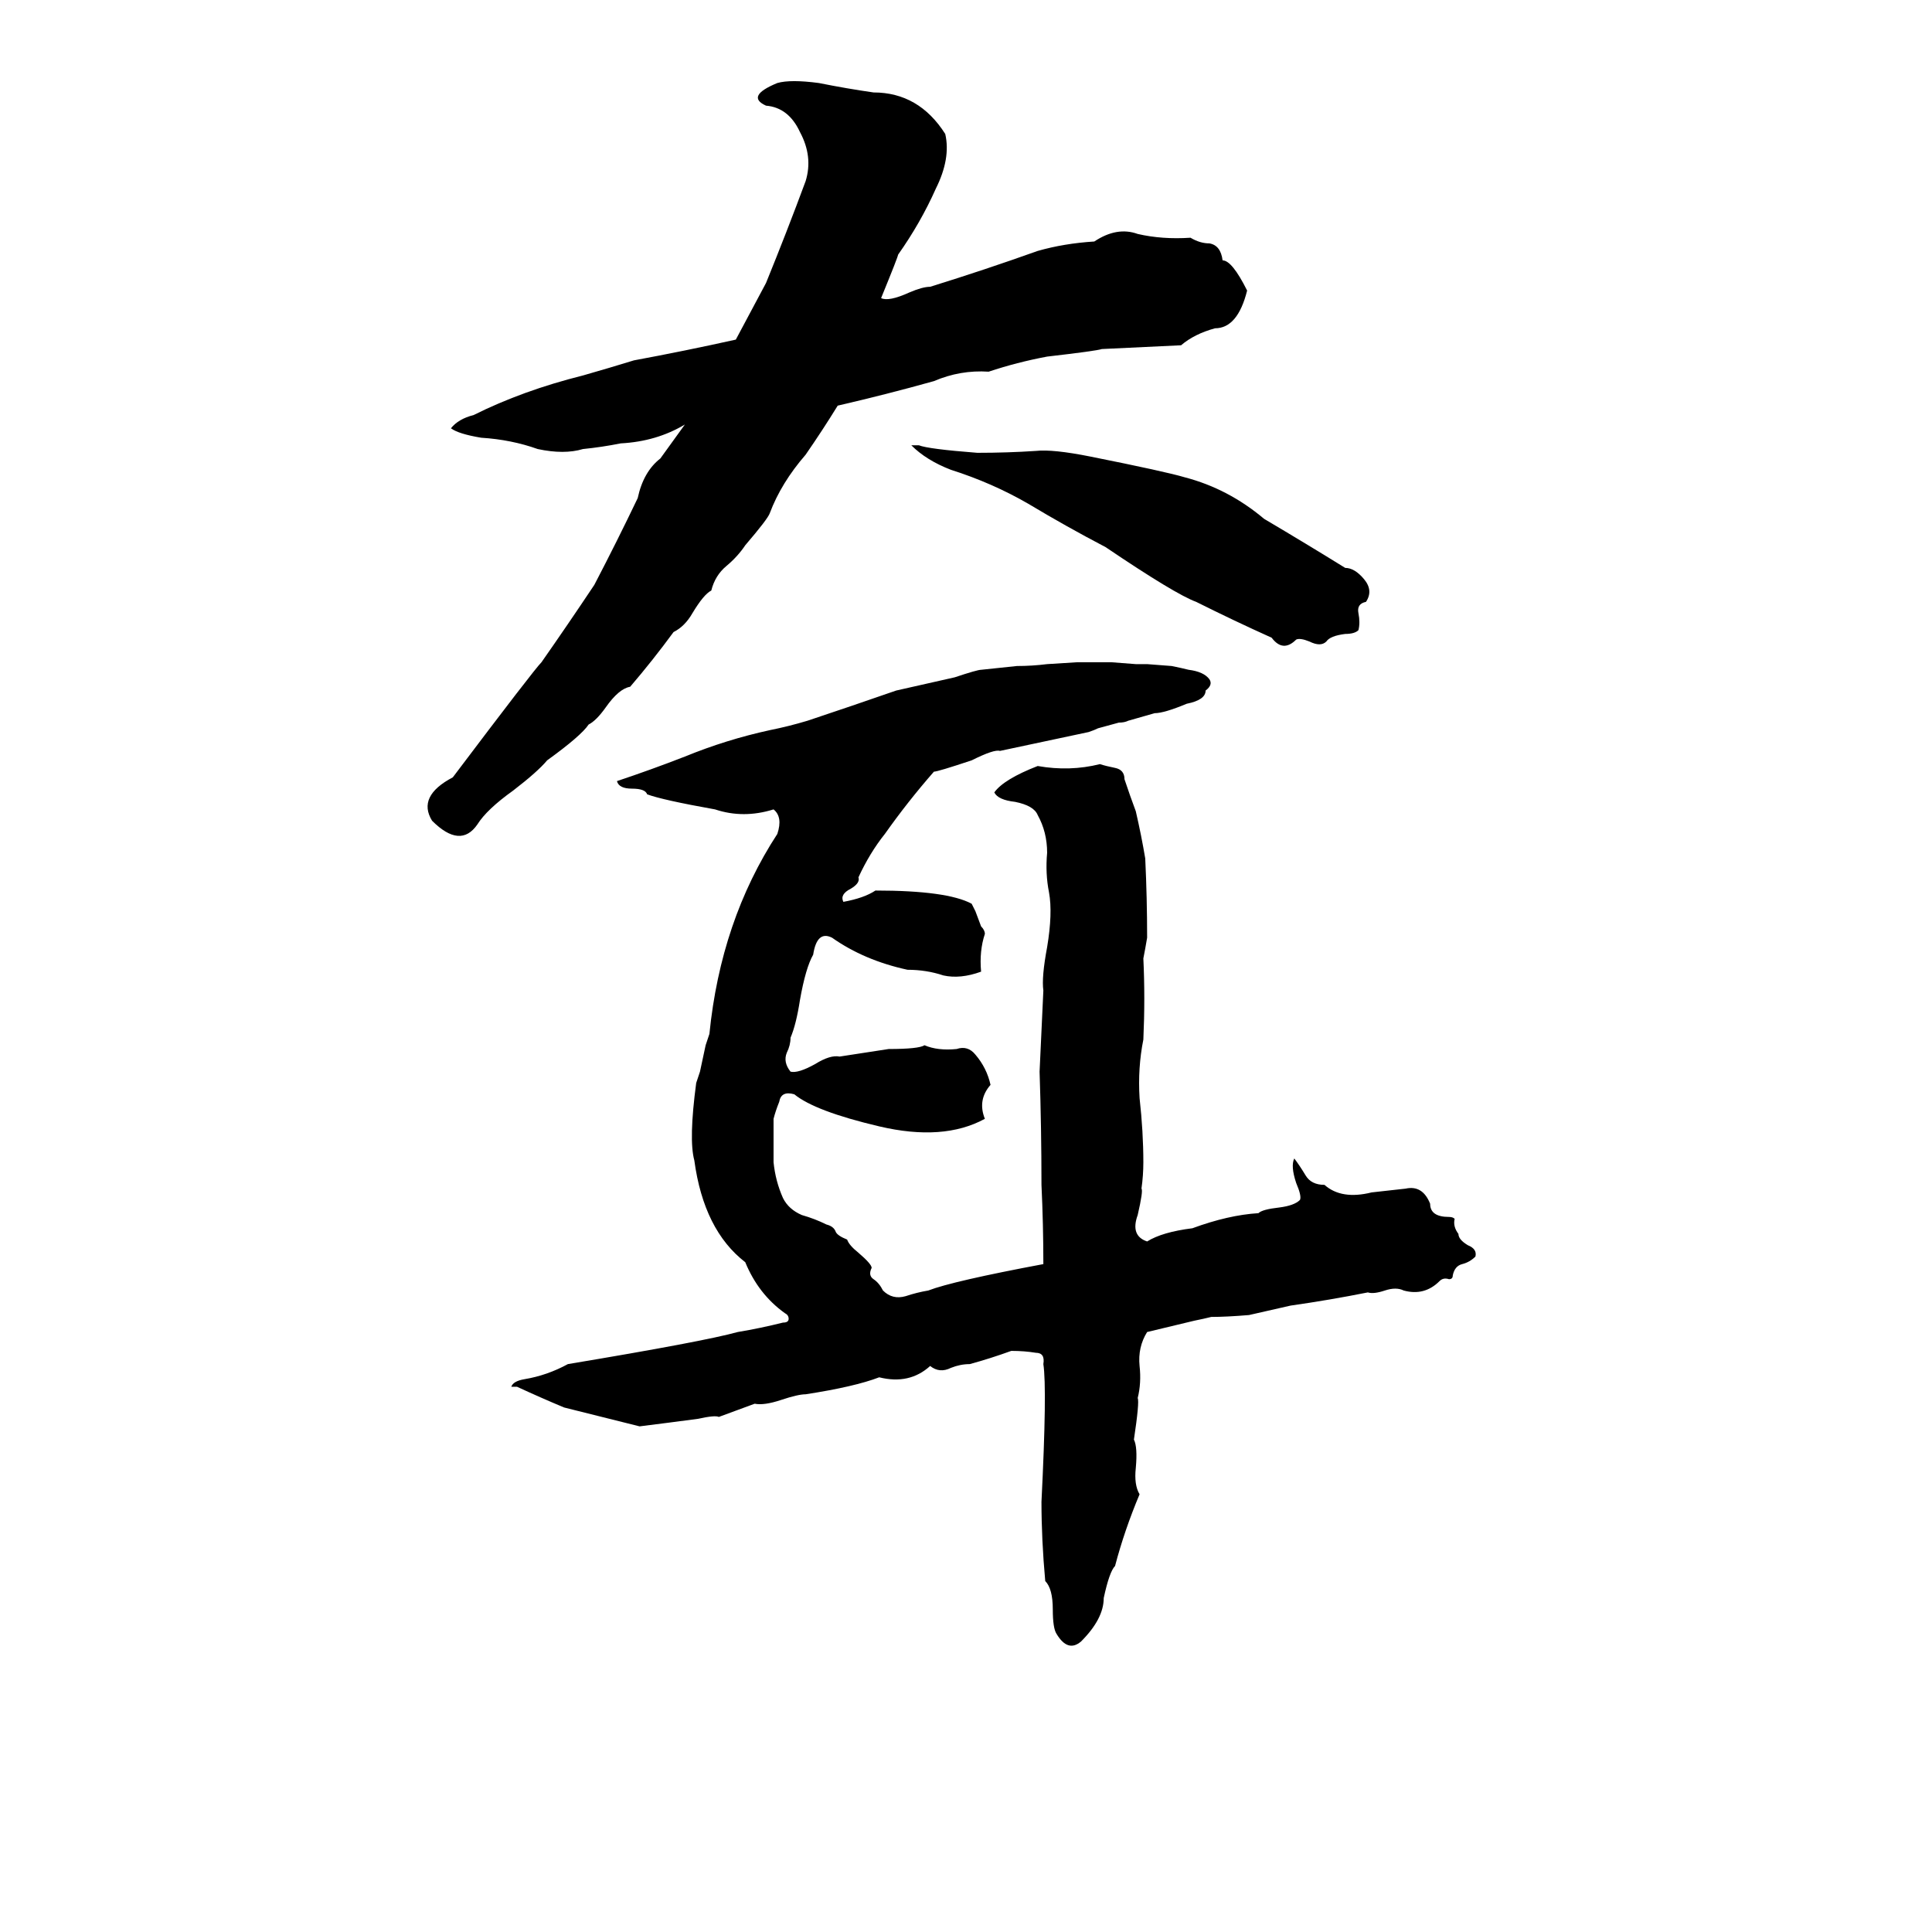 <svg xmlns="http://www.w3.org/2000/svg" viewBox="0 -800 1024 1024">
	<path fill="#000000" d="M412 -756Q419 -758 434 -756Q449 -753 463 -751Q487 -751 501 -729Q504 -716 496 -700Q488 -682 476 -665Q476 -664 467 -642Q471 -640 482 -645Q489 -648 493 -648Q522 -657 550 -667Q564 -671 580 -672Q592 -680 603 -676Q616 -673 631 -674Q636 -671 641 -671Q647 -670 648 -662Q653 -662 661 -646Q656 -626 644 -626Q633 -623 626 -617Q605 -616 584 -615Q581 -614 555 -611Q539 -608 524 -603Q509 -604 495 -598Q470 -591 444 -585Q436 -572 427 -559Q414 -544 408 -528Q407 -525 395 -511Q391 -505 385 -500Q379 -495 377 -487Q373 -485 367 -475Q363 -468 357 -465Q346 -450 334 -436Q328 -435 321 -425Q316 -418 312 -416Q308 -410 290 -397Q285 -391 272 -381Q258 -371 253 -363Q244 -350 229 -365Q221 -378 240 -388Q283 -445 287 -449Q301 -469 315 -490Q327 -513 338 -536Q341 -550 350 -557L363 -575Q348 -566 329 -565Q319 -563 309 -562Q299 -559 285 -562Q271 -567 255 -568Q243 -570 239 -573Q243 -578 251 -580Q277 -593 309 -601Q323 -605 336 -609Q363 -614 390 -620Q398 -635 406 -650Q417 -677 427 -704Q431 -717 424 -730Q418 -743 406 -744Q395 -749 412 -756ZM483 -564H487Q492 -562 518 -560Q534 -560 549 -561Q558 -562 578 -558Q618 -550 628 -547Q651 -541 670 -525Q692 -512 713 -499Q718 -499 723 -493Q728 -487 724 -481Q719 -480 720 -475Q721 -470 720 -466Q718 -464 713 -464Q705 -463 703 -460Q700 -457 694 -460Q689 -462 687 -461Q680 -454 674 -462Q654 -471 634 -481Q623 -485 586 -510Q565 -521 545 -533Q526 -544 504 -551Q491 -556 483 -564ZM577 -412L530 -402Q527 -403 515 -397Q497 -391 495 -391Q481 -375 469 -358Q461 -348 455 -335Q456 -332 451 -329Q445 -326 447 -322Q458 -324 464 -328Q502 -328 515 -321Q516 -319 517 -317L520 -309Q522 -307 522 -305Q519 -296 520 -285Q509 -281 500 -283Q491 -286 481 -286Q458 -291 441 -303Q433 -307 431 -294Q427 -287 424 -270Q422 -257 419 -250Q419 -246 417 -242Q415 -237 419 -232Q423 -231 432 -236Q440 -241 445 -240Q458 -242 471 -244Q487 -244 490 -246Q497 -243 507 -244Q513 -246 517 -241Q523 -234 525 -225Q518 -217 522 -207Q500 -195 466 -203Q432 -211 421 -220Q414 -222 413 -216Q411 -211 410 -207Q410 -195 410 -184Q411 -174 415 -165Q418 -159 425 -156Q432 -154 438 -151Q442 -150 443 -147Q444 -145 449 -143Q450 -140 455 -136Q462 -130 462 -128Q460 -124 463 -122Q466 -120 468 -116Q473 -111 480 -113Q486 -115 492 -116Q505 -121 553 -130Q553 -151 552 -172Q552 -202 551 -232Q552 -253 553 -275Q552 -282 555 -298Q558 -316 556 -327Q554 -337 555 -348Q555 -359 550 -368Q548 -373 538 -375Q529 -376 527 -380Q532 -387 550 -394Q567 -391 583 -395Q586 -394 591 -393Q596 -392 596 -387Q599 -378 602 -370Q605 -357 607 -345Q608 -324 608 -303Q607 -297 606 -292Q607 -271 606 -249Q603 -234 604 -218Q606 -200 606 -184Q606 -177 605 -170Q606 -169 603 -156Q599 -145 608 -142Q616 -147 632 -149Q651 -156 667 -157Q669 -159 678 -160Q686 -161 689 -164Q690 -166 687 -173Q684 -182 686 -186Q689 -182 692 -177Q695 -172 702 -172Q711 -164 727 -168Q736 -169 745 -170Q754 -172 758 -162Q758 -155 768 -155Q770 -155 771 -154Q770 -150 773 -146Q773 -143 778 -140Q783 -138 782 -134Q779 -131 775 -130Q771 -129 770 -124Q770 -122 768 -122Q765 -123 763 -121Q755 -113 744 -116Q740 -118 734 -116Q728 -114 725 -115Q705 -111 684 -108L662 -103Q650 -102 642 -102Q638 -101 633 -100L608 -94Q603 -86 604 -76Q605 -67 603 -59Q604 -57 601 -37Q603 -33 602 -22Q601 -13 604 -8Q596 11 591 30Q588 33 585 47Q585 58 573 70Q566 76 560 66Q558 63 558 53Q558 42 554 38Q552 16 552 -4Q555 -64 553 -77Q554 -83 549 -83Q543 -84 536 -84Q525 -80 514 -77Q509 -77 504 -75Q498 -72 493 -76Q482 -66 466 -70Q453 -65 427 -61Q423 -61 414 -58Q405 -55 400 -56L381 -49Q379 -50 370 -48Q355 -46 339 -44Q319 -49 299 -54Q287 -59 274 -65Q272 -65 271 -65Q272 -68 278 -69Q290 -71 301 -77Q373 -89 391 -94Q403 -96 415 -99Q418 -99 418 -101Q418 -103 416 -104Q402 -114 395 -131Q373 -148 368 -185Q365 -196 369 -226Q370 -229 371 -232L374 -246Q375 -249 376 -252Q382 -312 412 -358Q415 -367 410 -371Q394 -366 379 -371Q351 -376 343 -379Q342 -382 335 -382Q328 -382 327 -386Q345 -392 363 -399Q385 -408 408 -413Q418 -415 428 -418Q452 -426 475 -434L506 -441Q518 -445 520 -445Q530 -446 539 -447Q547 -447 555 -448L571 -449Q577 -449 583 -449Q586 -449 589 -449L602 -448Q605 -448 608 -448L621 -447Q626 -446 630 -445Q638 -444 641 -440Q643 -437 639 -434Q639 -429 629 -427Q617 -422 612 -422Q605 -420 598 -418Q596 -417 593 -417L582 -414Q580 -413 577 -412Z"/>
</svg>